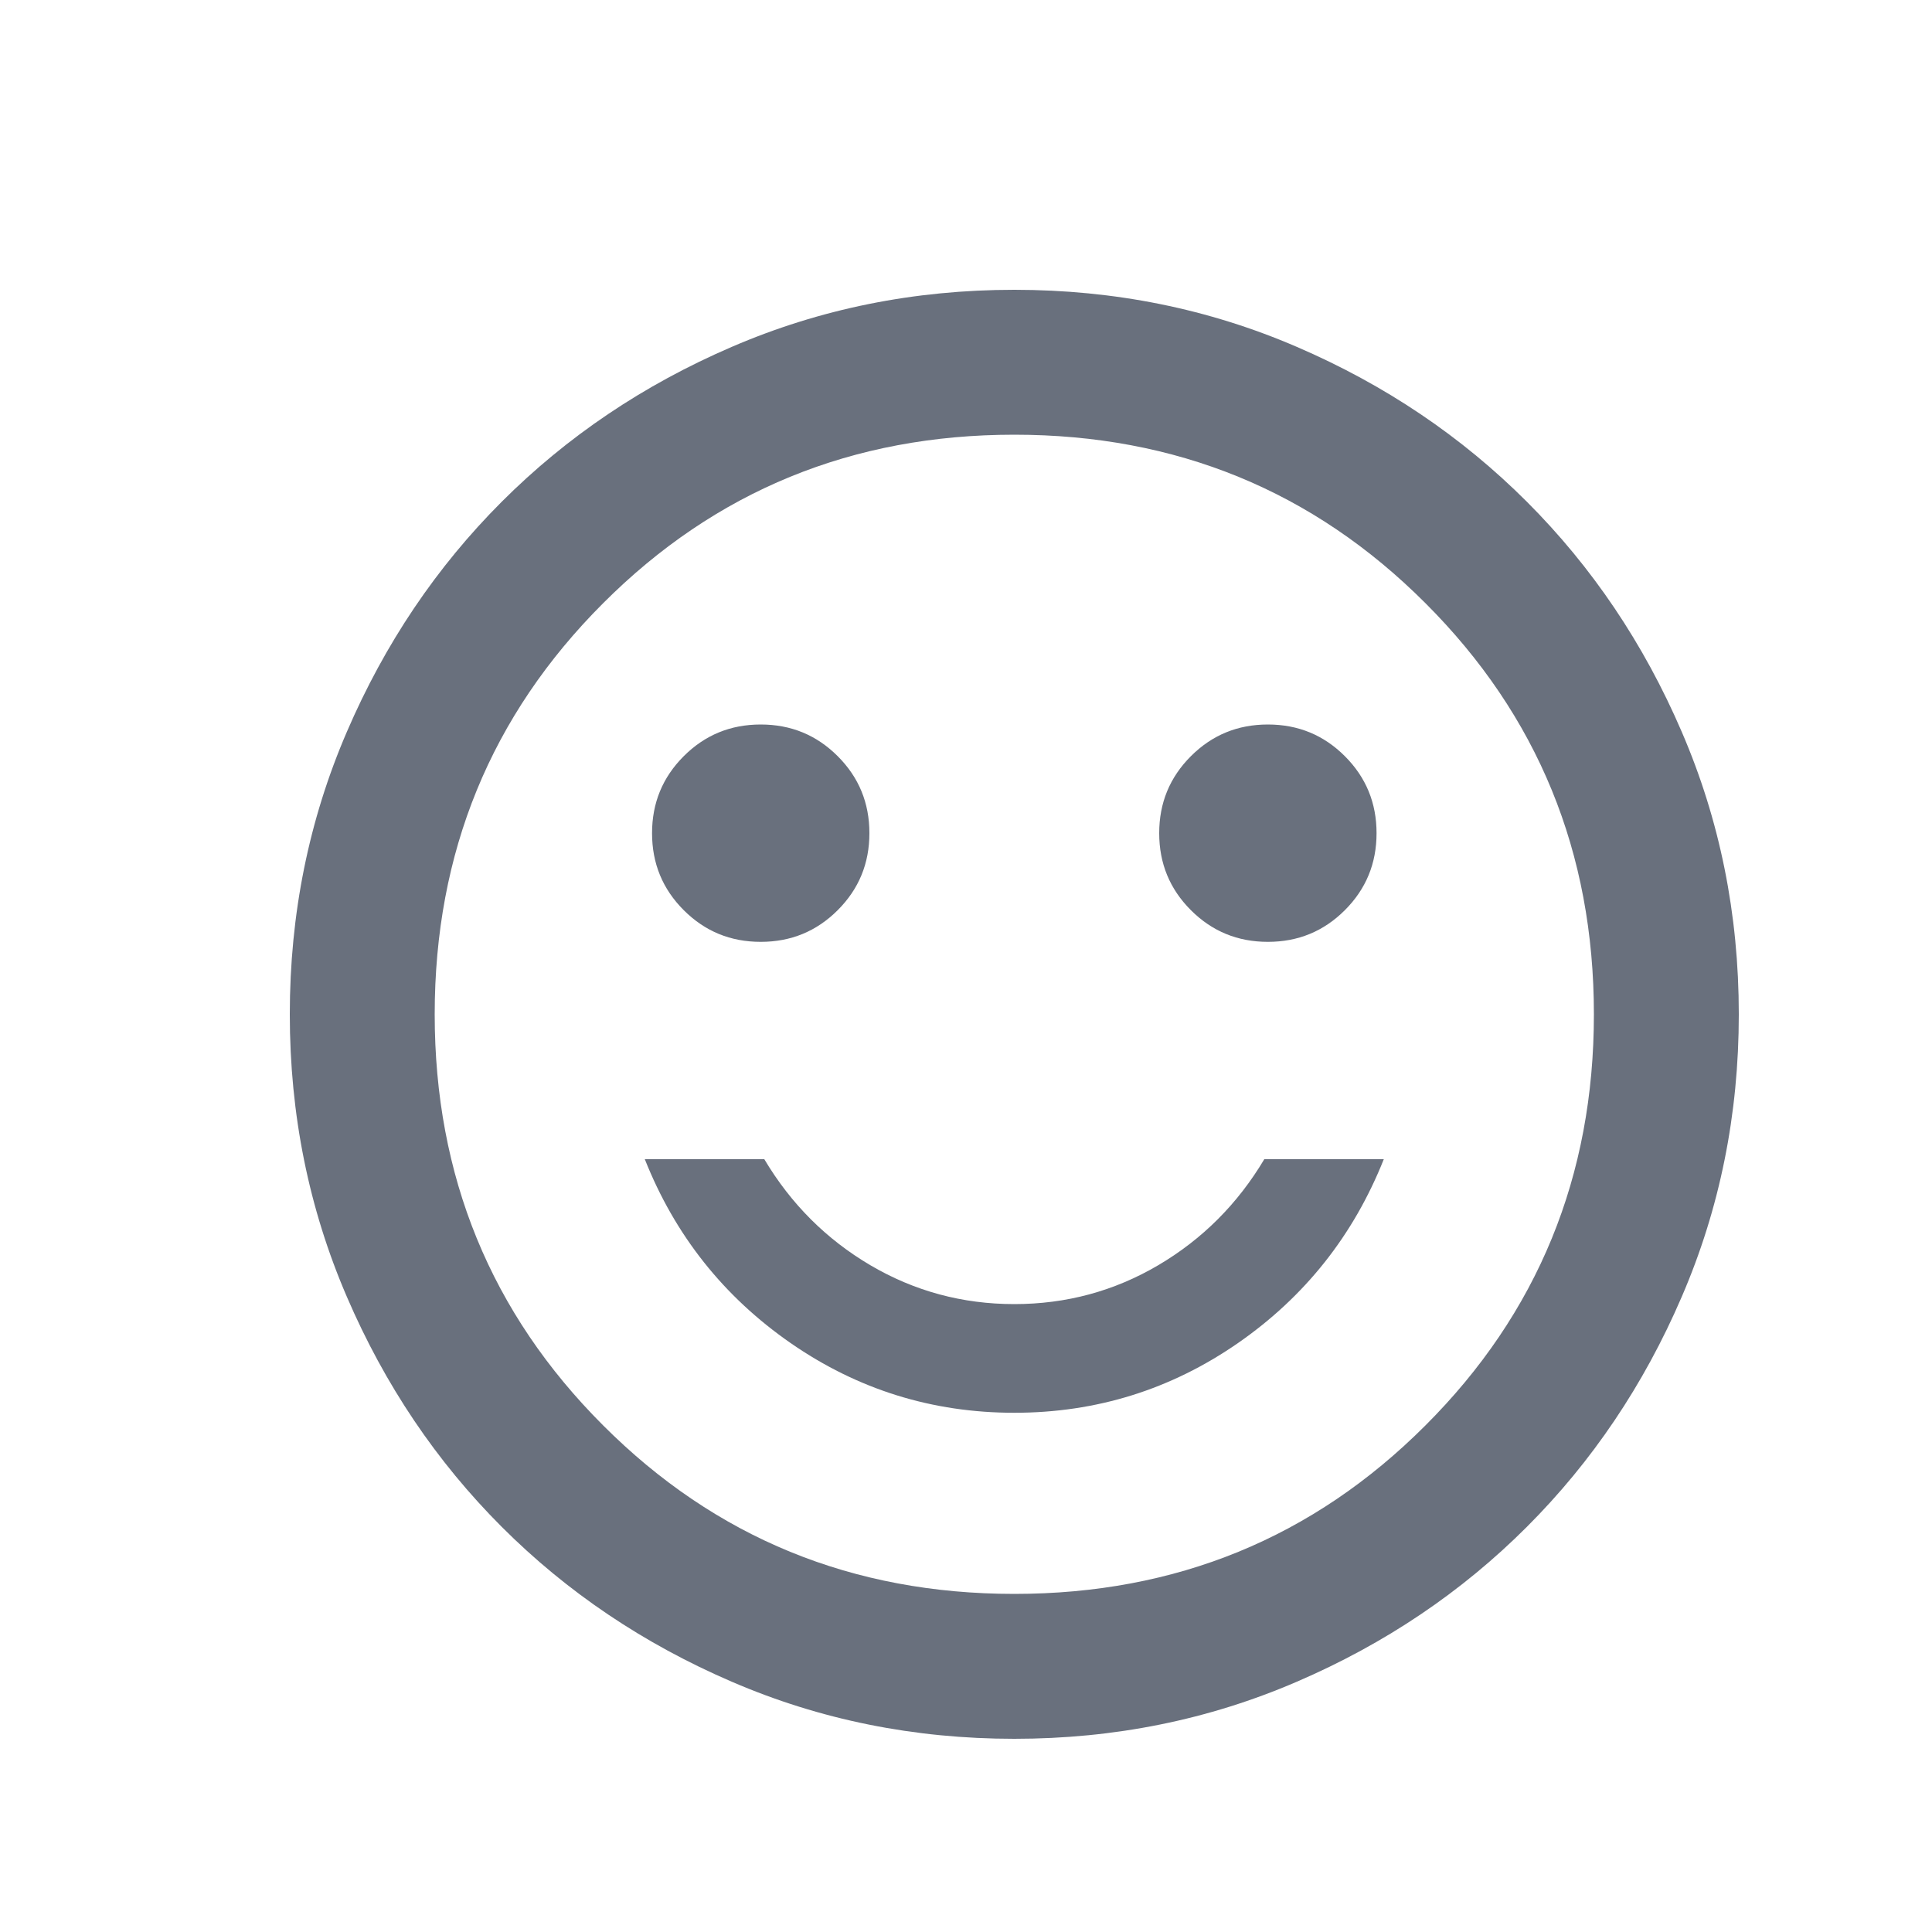 <svg width="20" height="20" viewBox="0 0 20 20" fill="none" xmlns="http://www.w3.org/2000/svg">
<path d="M13.125 9.75C13.438 9.75 13.703 9.641 13.922 9.422C14.141 9.203 14.25 8.938 14.25 8.625C14.25 8.312 14.141 8.047 13.922 7.828C13.703 7.609 13.438 7.5 13.125 7.5C12.812 7.5 12.547 7.609 12.328 7.828C12.109 8.047 12 8.312 12 8.625C12 8.938 12.109 9.203 12.328 9.422C12.547 9.641 12.812 9.75 13.125 9.75ZM7.875 9.75C8.188 9.75 8.453 9.641 8.672 9.422C8.891 9.203 9 8.938 9 8.625C9 8.312 8.891 8.047 8.672 7.828C8.453 7.609 8.188 7.5 7.875 7.5C7.562 7.5 7.297 7.609 7.078 7.828C6.859 8.047 6.75 8.312 6.75 8.625C6.75 8.938 6.859 9.203 7.078 9.422C7.297 9.641 7.562 9.75 7.875 9.75ZM10.5 14.625C11.35 14.625 12.122 14.384 12.816 13.903C13.509 13.422 14.012 12.787 14.325 12H13.088C12.812 12.463 12.447 12.828 11.991 13.097C11.534 13.366 11.037 13.5 10.5 13.5C9.963 13.5 9.466 13.366 9.009 13.097C8.553 12.828 8.188 12.463 7.912 12H6.675C6.987 12.787 7.491 13.422 8.184 13.903C8.878 14.384 9.65 14.625 10.5 14.625ZM10.5 18C9.463 18 8.488 17.803 7.575 17.409C6.662 17.016 5.869 16.481 5.194 15.806C4.519 15.131 3.984 14.338 3.591 13.425C3.197 12.512 3 11.537 3 10.5C3 9.463 3.197 8.488 3.591 7.575C3.984 6.662 4.519 5.869 5.194 5.194C5.869 4.519 6.662 3.984 7.575 3.591C8.488 3.197 9.463 3 10.5 3C11.537 3 12.512 3.197 13.425 3.591C14.338 3.984 15.131 4.519 15.806 5.194C16.481 5.869 17.016 6.662 17.409 7.575C17.803 8.488 18 9.463 18 10.5C18 11.537 17.803 12.512 17.409 13.425C17.016 14.338 16.481 15.131 15.806 15.806C15.131 16.481 14.338 17.016 13.425 17.409C12.512 17.803 11.537 18 10.5 18ZM10.5 16.5C12.175 16.5 13.594 15.919 14.756 14.756C15.919 13.594 16.5 12.175 16.5 10.5C16.5 8.825 15.919 7.406 14.756 6.244C13.594 5.081 12.175 4.5 10.5 4.5C8.825 4.5 7.406 5.081 6.244 6.244C5.081 7.406 4.5 8.825 4.5 10.5C4.5 12.175 5.081 13.594 6.244 14.756C7.406 15.919 8.825 16.5 10.5 16.5Z" fill="#69707D"/>
</svg>
